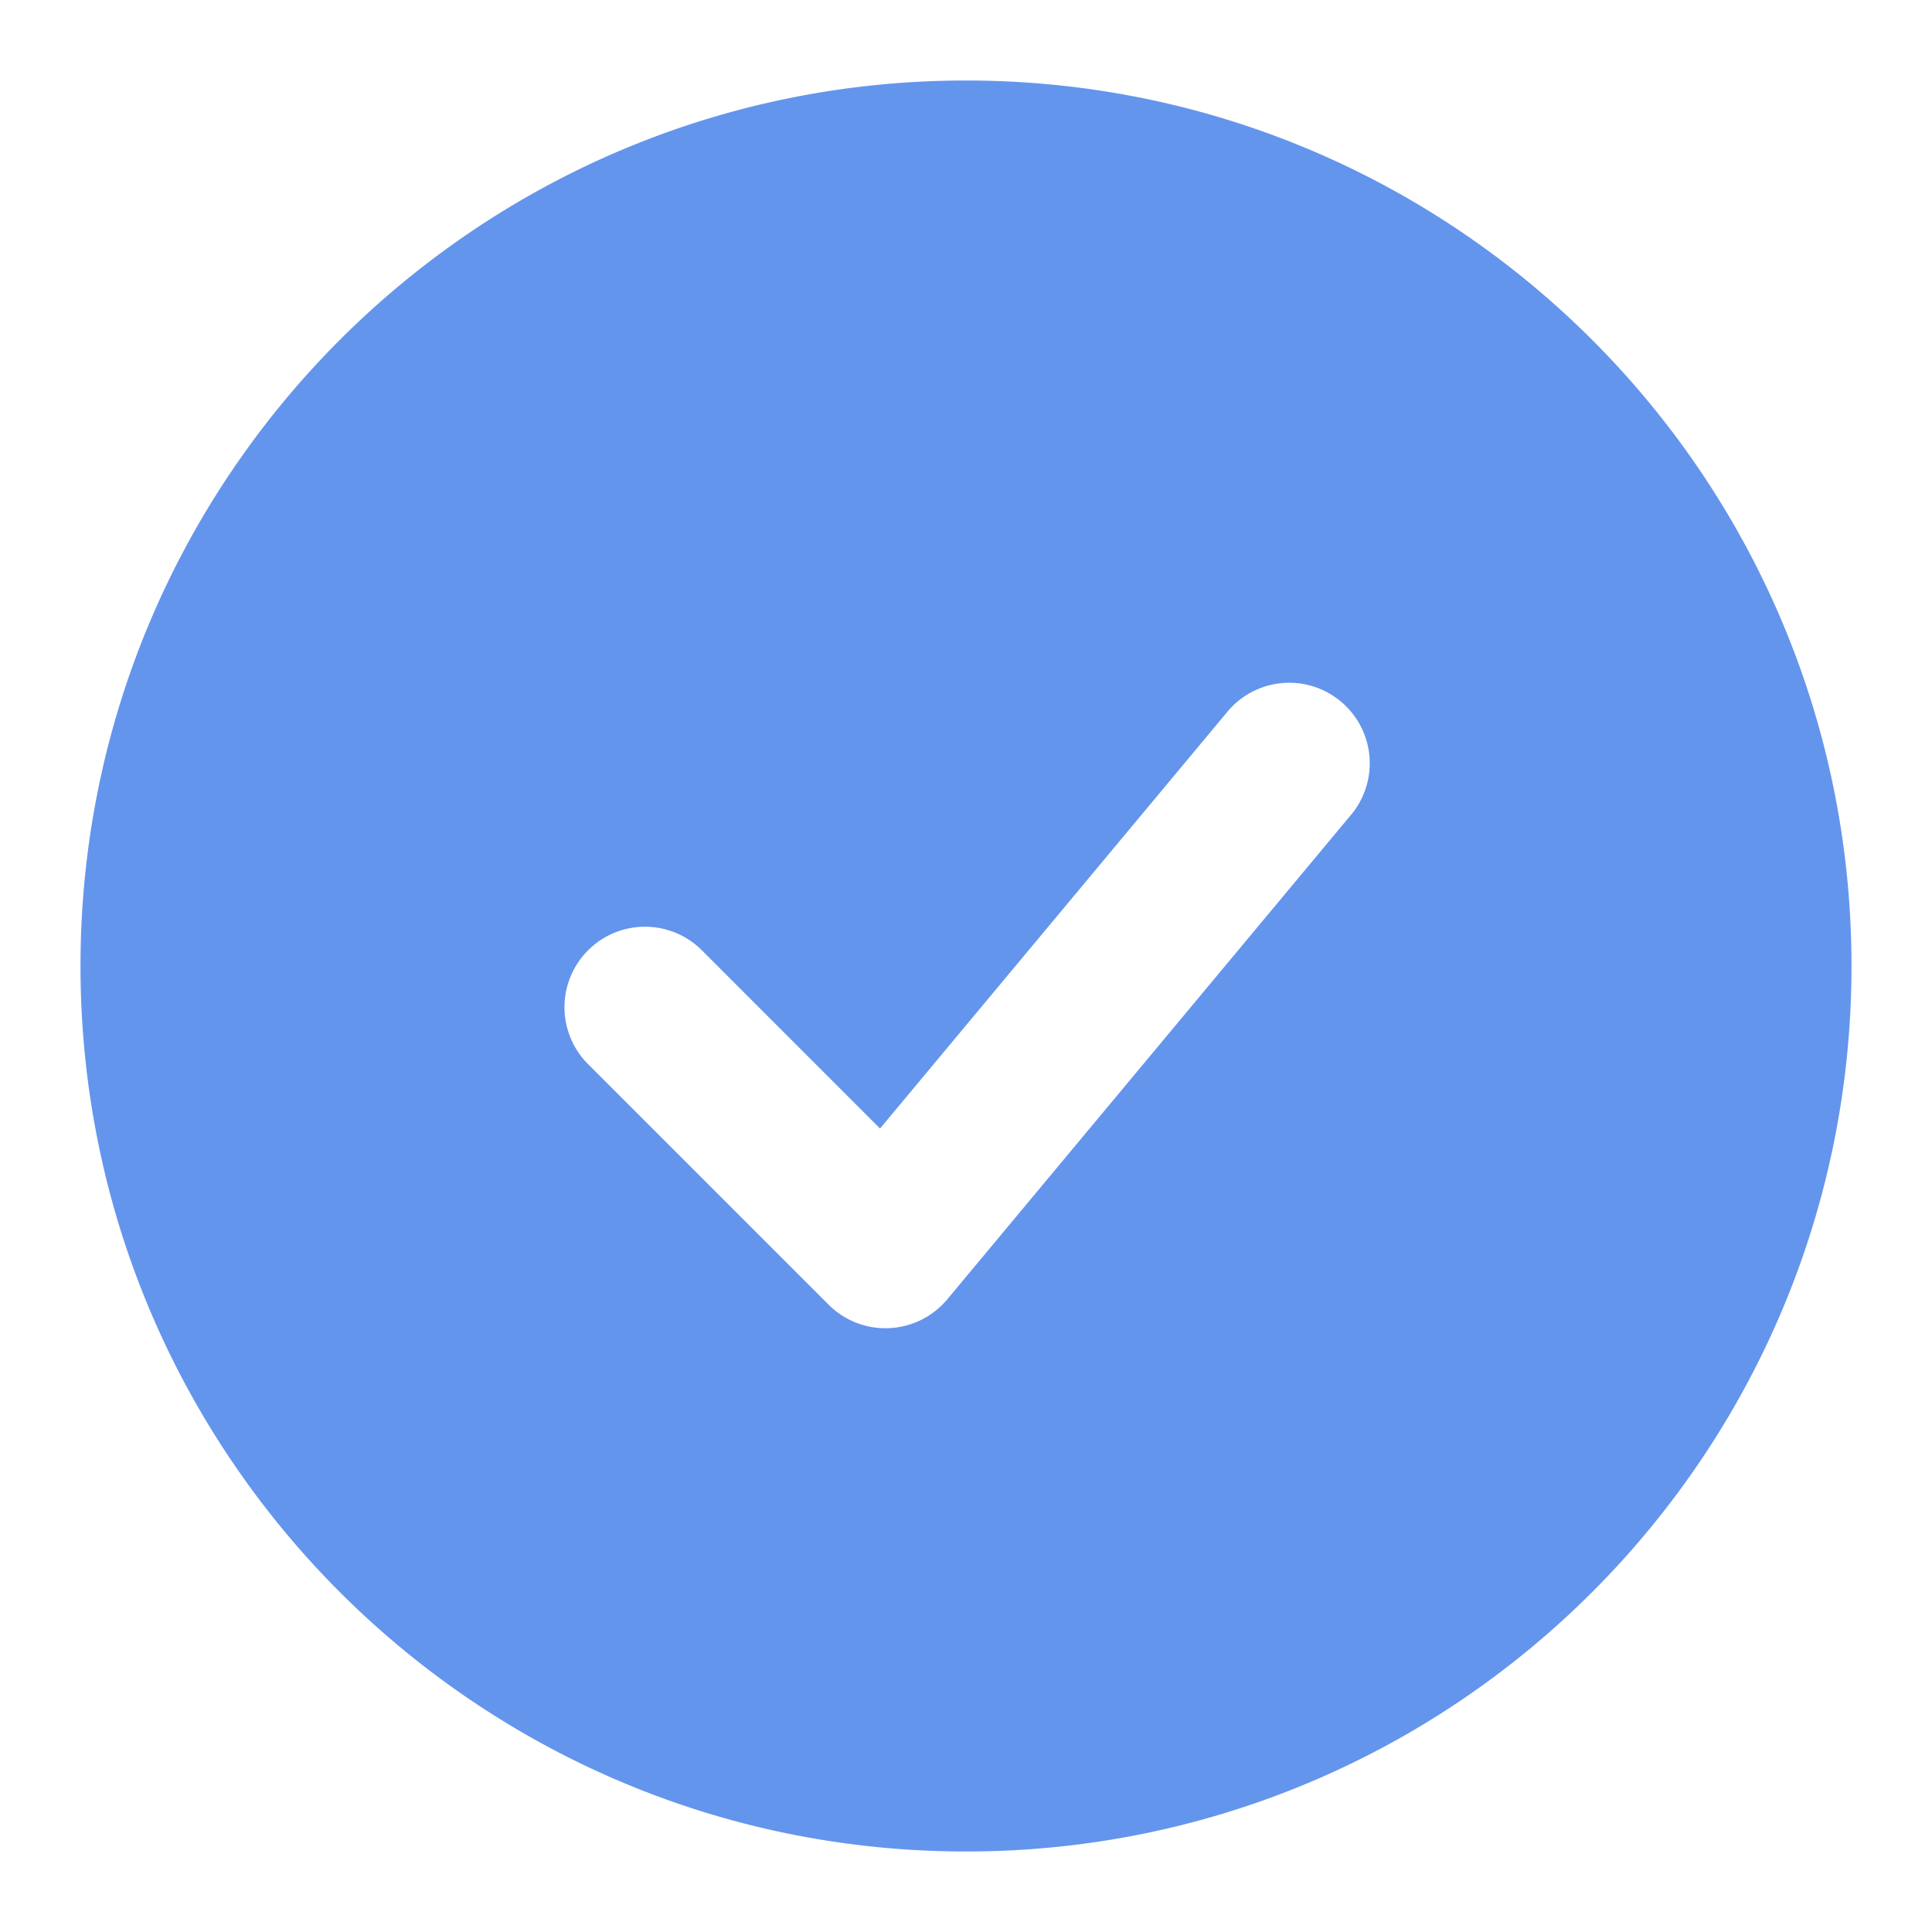 <svg xmlns="http://www.w3.org/2000/svg" xmlns:xlink="http://www.w3.org/1999/xlink" width="1em" height="1em" preserveAspectRatio="xMidYMid meet" viewBox="0 0 24 24" style="-ms-transform: rotate(360deg); -webkit-transform: rotate(360deg); transform: rotate(360deg);"><path fill="cornflowerblue" fill-rule="evenodd" d="M12 1C5.925 1 1 5.925 1 12s4.925 11 11 11s11-4.925 11-11S18.075 1 12 1Zm4.768 9.14a1 1 0 1 0-1.536-1.28l-4.3 5.159l-2.225-2.226a1 1 0 0 0-1.414 1.414l3 3a1 1 0 0 0 1.475-.067l5-6Z" clip-rule="evenodd"/></svg>